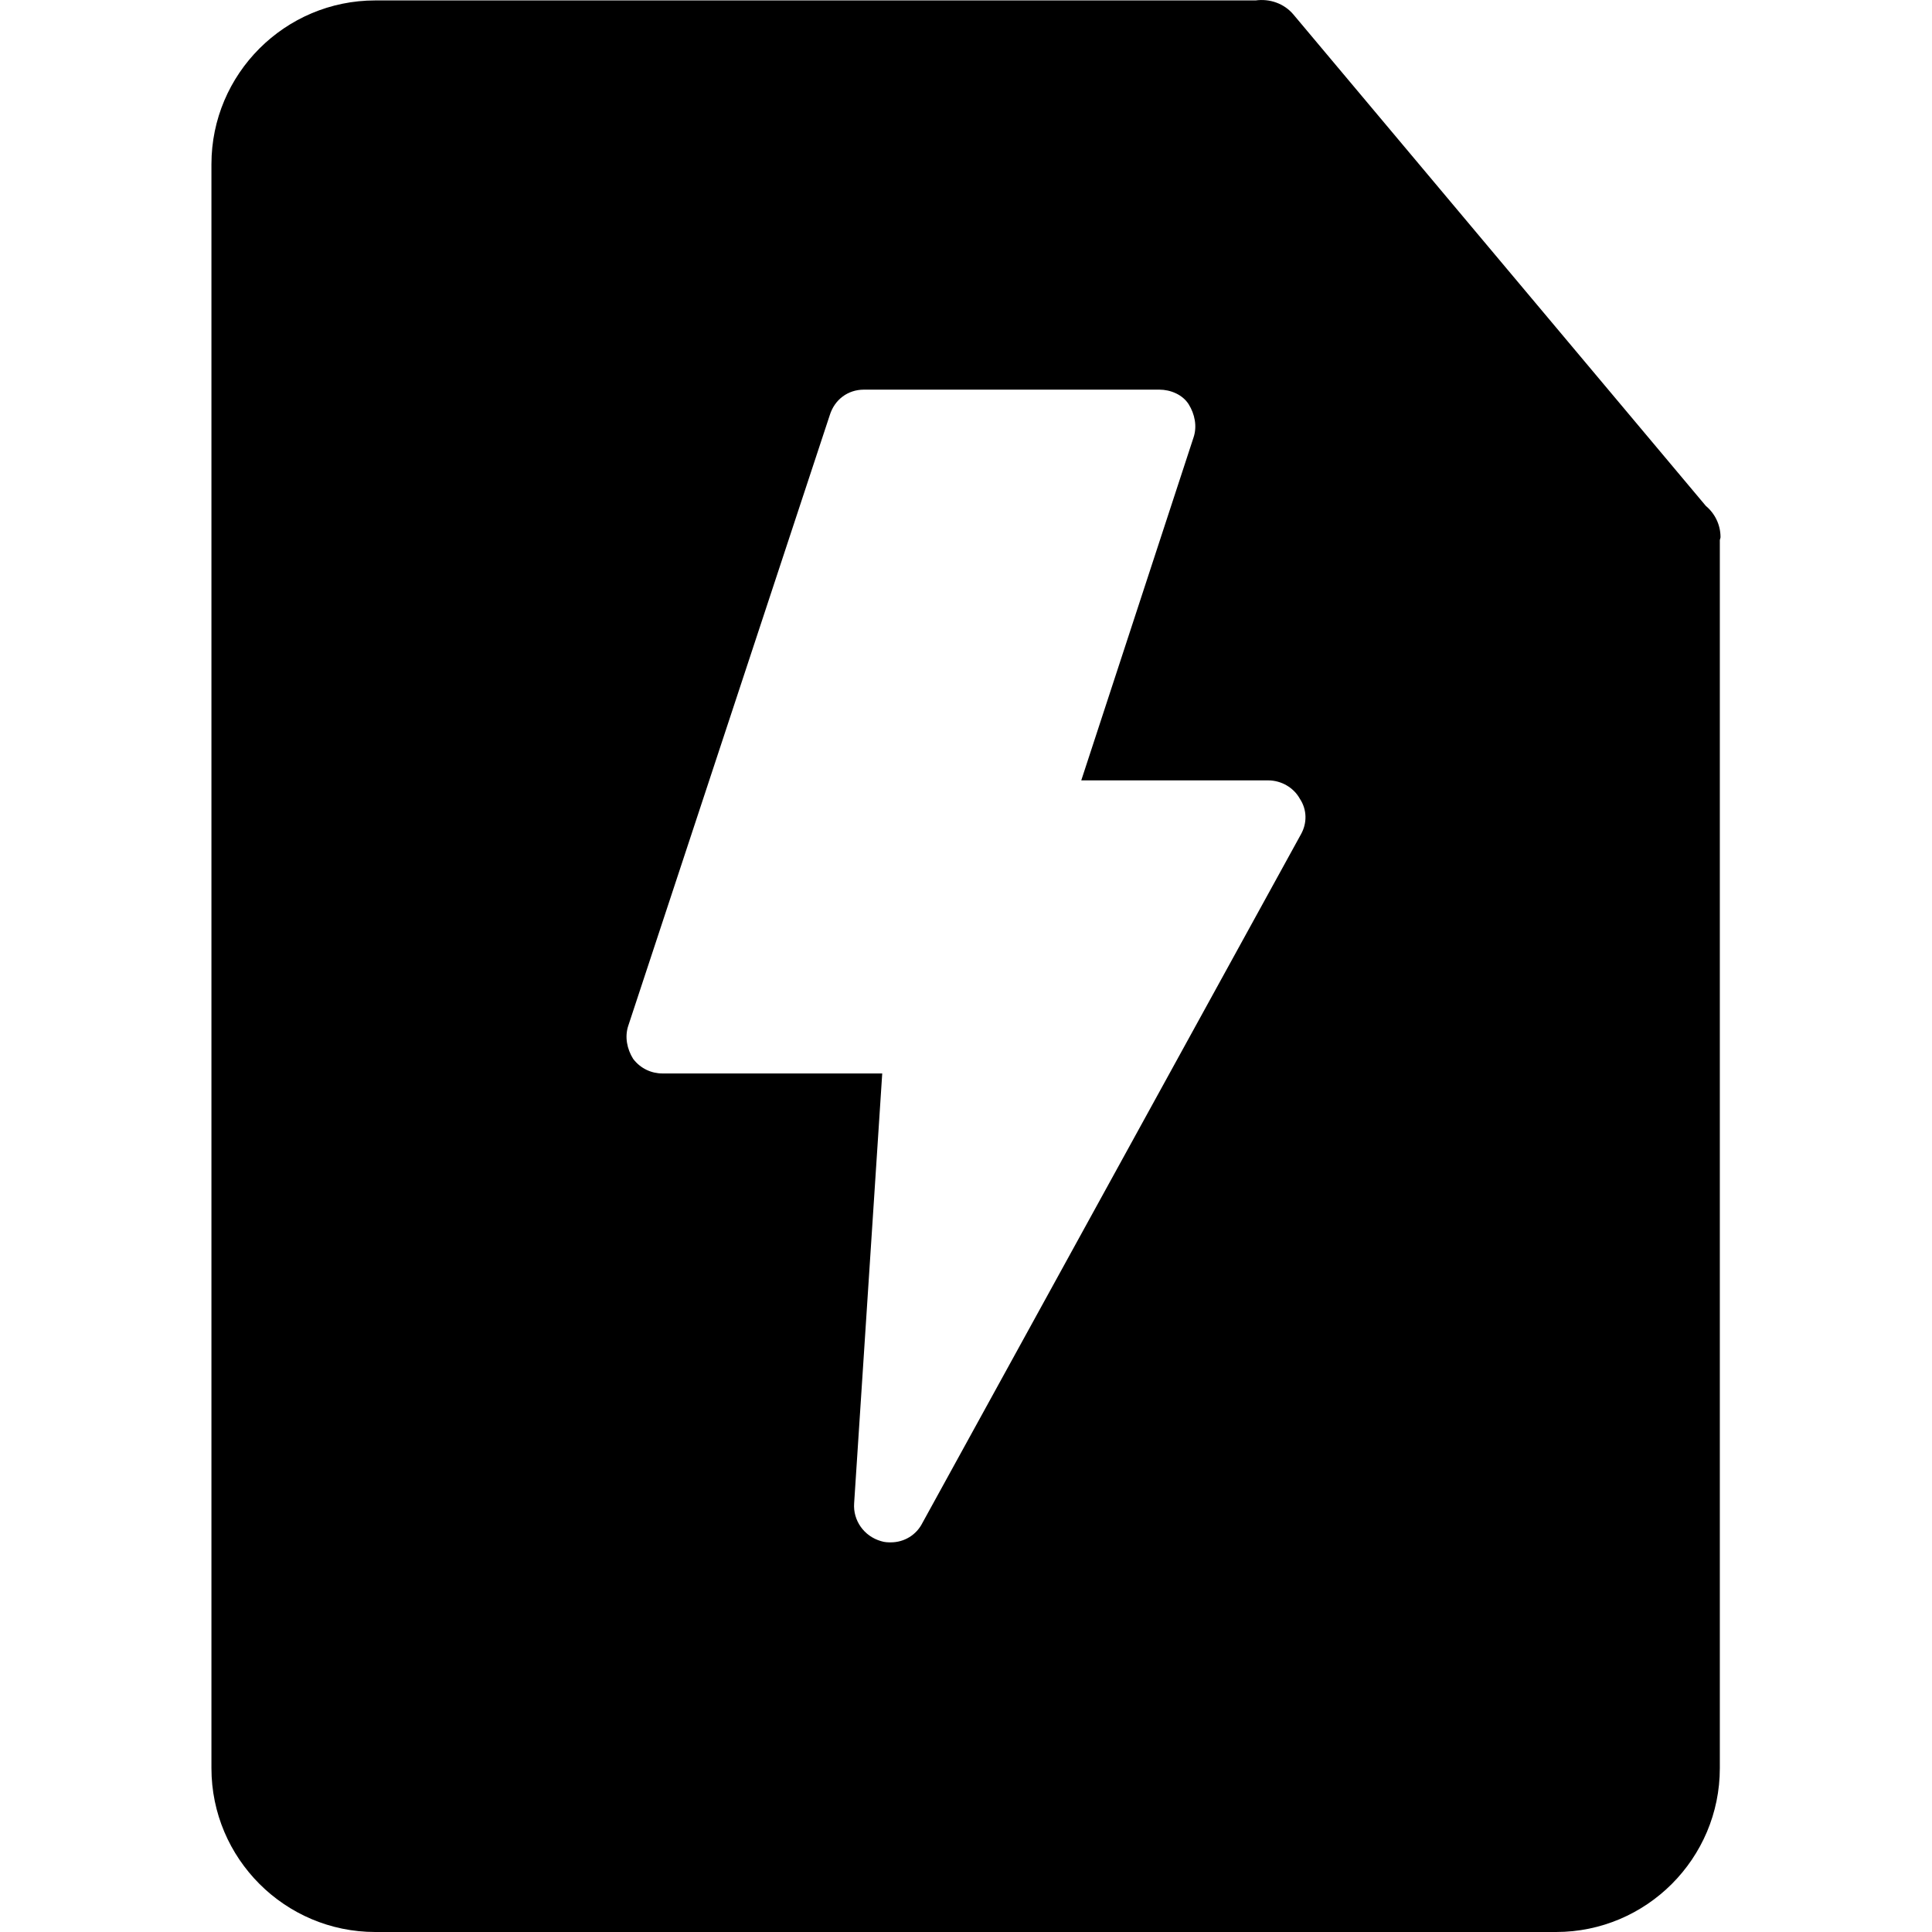 <?xml version="1.0" encoding="UTF-8" standalone="no"?>
<!DOCTYPE svg PUBLIC "-//W3C//DTD SVG 1.1//EN" "http://www.w3.org/Graphics/SVG/1.1/DTD/svg11.dtd">
<svg width="100%" height="100%" viewBox="0 0 50 50" version="1.1" xmlns="http://www.w3.org/2000/svg" xmlns:xlink="http://www.w3.org/1999/xlink" xml:space="preserve" style="fill-rule:evenodd;clip-rule:evenodd;stroke-linejoin:round;stroke-miterlimit:1.414;">
    <g id="Artboard1">
        <path d="M32.495,0.011C32.859,-0.039 33.232,0.088 33.474,0.376L44.147,13.093C44.38,13.288 44.526,13.577 44.527,13.9C44.527,13.929 44.511,13.953 44.509,13.981L44.509,45.761C44.509,48.097 42.609,50 40.271,50L9.712,50C7.374,50 5.472,48.097 5.472,45.761L5.472,4.25C5.472,1.912 7.375,0.011 9.712,0.011L32.495,0.011ZM30.005,10.084L22.358,10.084C21.947,10.084 21.599,10.337 21.473,10.748L16.259,26.548C16.164,26.833 16.227,27.149 16.385,27.402C16.575,27.654 16.859,27.781 17.143,27.781L22.832,27.781L22.105,38.904C22.073,39.347 22.358,39.757 22.8,39.884C22.895,39.916 22.99,39.916 23.053,39.916C23.4,39.916 23.716,39.726 23.874,39.41L33.671,21.587C33.829,21.303 33.829,20.955 33.639,20.67C33.481,20.386 33.165,20.196 32.818,20.196L27.983,20.196L30.89,11.317C30.985,11.032 30.921,10.716 30.763,10.463C30.605,10.211 30.29,10.084 30.005,10.084Z"/>
    </g>
</svg>
